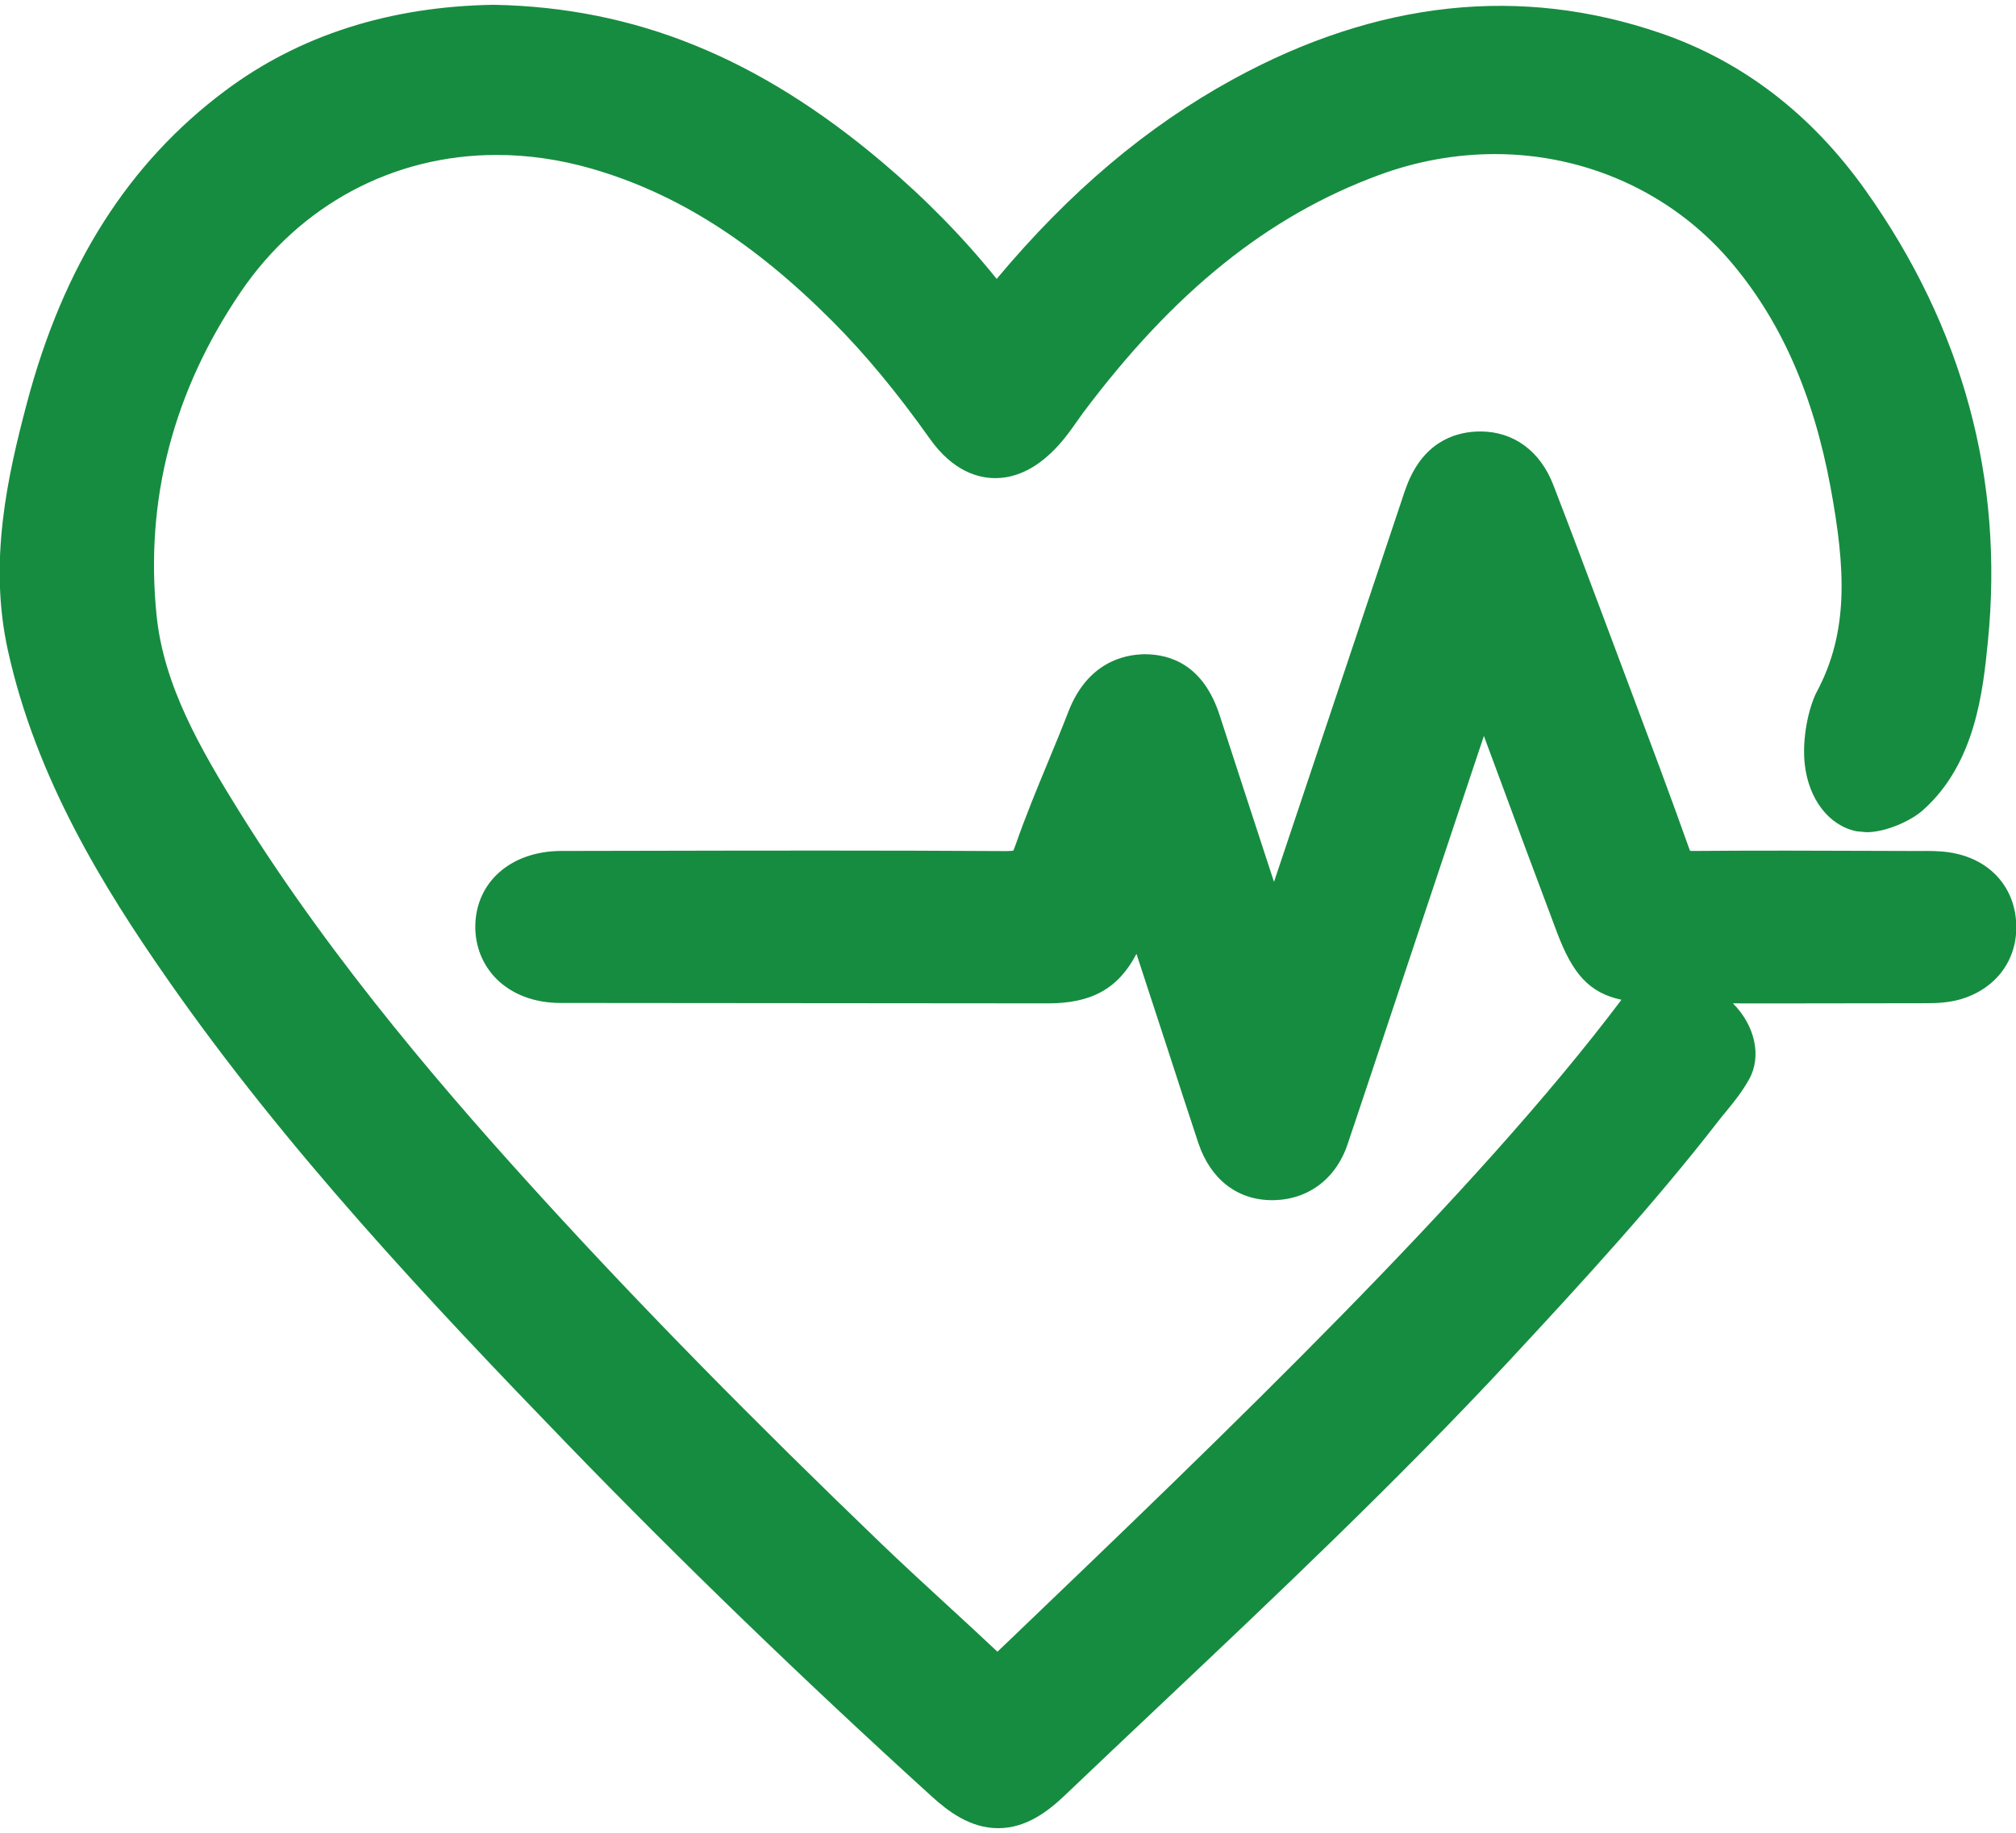 <?xml version="1.0" encoding="utf-8"?>
<!-- Generator: Adobe Illustrator 16.0.0, SVG Export Plug-In . SVG Version: 6.00 Build 0)  -->
<!DOCTYPE svg PUBLIC "-//W3C//DTD SVG 1.1//EN" "http://www.w3.org/Graphics/SVG/1.1/DTD/svg11.dtd">
<svg version="1.1" id="Capa_1" xmlns="http://www.w3.org/2000/svg" xmlns:xlink="http://www.w3.org/1999/xlink" x="0px" y="0px"
	 width="55px" height="50px" viewBox="0 0 55 50" enable-background="new 0 0 55 50" xml:space="preserve">
<path fill="#168C40" d="M53.385,23.292c-0.293-0.068-0.575-0.077-0.835-0.077l-0.263,0.001l-0.955-0.003
	c-1.708-0.006-3.395-0.013-5.139,0.002c-0.036,0-0.063-0.001-0.085-0.003c-0.006-0.015-0.012-0.034-0.022-0.056
	c-0.536-1.506-1.099-3.003-1.661-4.5l-0.683-1.823c-0.451-1.201-0.901-2.402-1.363-3.598c-0.358-0.931-1.085-1.464-1.991-1.464
	l-0.121,0.003c-0.627,0.031-1.468,0.322-1.905,1.522c-0.038,0.101-0.072,0.203-0.105,0.305l-3.5,10.458
	c-0.498-1.516-0.99-3.034-1.485-4.552c-0.446-1.371-1.345-1.659-2.046-1.659c-0.549,0.006-1.552,0.216-2.074,1.556
	c-0.178,0.46-0.367,0.917-0.556,1.374c-0.305,0.736-0.619,1.496-0.889,2.271c-0.031,0.091-0.059,0.141-0.059,0.156
	c-0.029,0.006-0.088,0.014-0.196,0.014l0,0c-3.347-0.021-6.693-0.015-10.037-0.008l-2.1,0.004c-1.369,0.001-2.334,0.843-2.348,2.047
	c-0.006,0.55,0.198,1.062,0.575,1.441c0.423,0.424,1.038,0.657,1.734,0.659l13.314,0.011c1.186,0,1.914-0.397,2.415-1.35
	l0.852,2.604c0.277,0.853,0.554,1.706,0.836,2.557c0.332,0.989,1.064,1.558,2.012,1.558h0.048c0.962-0.021,1.72-0.606,2.027-1.57
	c0.046-0.148,0.099-0.297,0.149-0.445l0.442-1.321c1.036-3.11,2.071-6.219,3.112-9.328l0.287,0.774
	c0.565,1.531,1.133,3.062,1.709,4.589c0.426,1.127,0.873,1.643,1.757,1.834c-3.992,5.304-10.771,11.797-16.755,17.529l-0.27,0.256
	c-0.449-0.425-0.905-0.843-1.361-1.262c-0.596-0.548-1.191-1.094-1.774-1.653c-3.539-3.401-6.547-6.464-9.196-9.365
	c-2.521-2.759-5.746-6.459-8.33-10.605c-1.089-1.749-2.083-3.476-2.278-5.382c-0.321-3.149,0.452-6.12,2.298-8.831
	c1.615-2.374,4.16-3.735,6.981-3.735c0.853,0,1.72,0.125,2.574,0.37c2.324,0.668,4.417,1.994,6.59,4.172
	c0.891,0.894,1.758,1.94,2.653,3.201c0.63,0.888,1.318,1.074,1.784,1.074c0.612,0,1.2-0.308,1.744-0.916
	c0.17-0.189,0.319-0.396,0.467-0.606c0.061-0.088,0.123-0.176,0.189-0.265c2.478-3.303,5.038-5.361,8.054-6.476
	c1.035-0.383,2.104-0.577,3.181-0.577c2.472,0,4.795,1.049,6.378,2.876c1.393,1.611,2.302,3.647,2.778,6.227
	c0.411,2.224,0.493,3.929-0.372,5.555c-0.225,0.423-0.413,1.279-0.335,1.981c0.105,0.959,0.658,1.68,1.411,1.835l0.274,0.026
	c0.527,0,1.205-0.307,1.529-0.592c1.451-1.279,1.651-3.284,1.783-4.611c0.442-4.424-0.681-8.563-3.332-12.3
	c-1.479-2.085-3.363-3.53-5.596-4.296c-3.818-1.31-7.729-0.893-11.659,1.255c-2.353,1.287-4.468,3.072-6.455,5.449
	c-0.902-1.123-1.946-2.188-3.105-3.17c-3.385-2.866-6.747-4.234-10.613-4.308c-2.84,0.044-5.305,0.832-7.328,2.343
	c-2.642,1.974-4.412,4.759-5.408,8.513c-0.532,2-1.055,4.334-0.523,6.75c0.769,3.501,2.62,6.485,4.33,8.94
	c3.235,4.652,7.177,8.836,10.936,12.722c3.087,3.189,6.432,6.424,9.943,9.613c0.442,0.402,1.047,0.863,1.808,0.863l0,0
	c0.777,0,1.374-0.474,1.809-0.886c0.846-0.806,1.691-1.605,2.542-2.408c3.212-3.033,6.536-6.173,9.609-9.477
	c2.085-2.245,3.954-4.286,5.689-6.52c0.073-0.095,0.145-0.183,0.216-0.267c0.203-0.249,0.415-0.506,0.62-0.867
	c0.358-0.639,0.157-1.479-0.438-2.077c0.299,0.001,0.598,0.002,0.896,0.002l4.379-0.006c0.291,0,0.604-0.014,0.934-0.107
	c0.957-0.283,1.542-1.055,1.521-2.016C54.985,24.266,54.365,23.518,53.385,23.292z M34.704,31.781L34.704,31.781v0.004V31.781z"/>
</svg>

